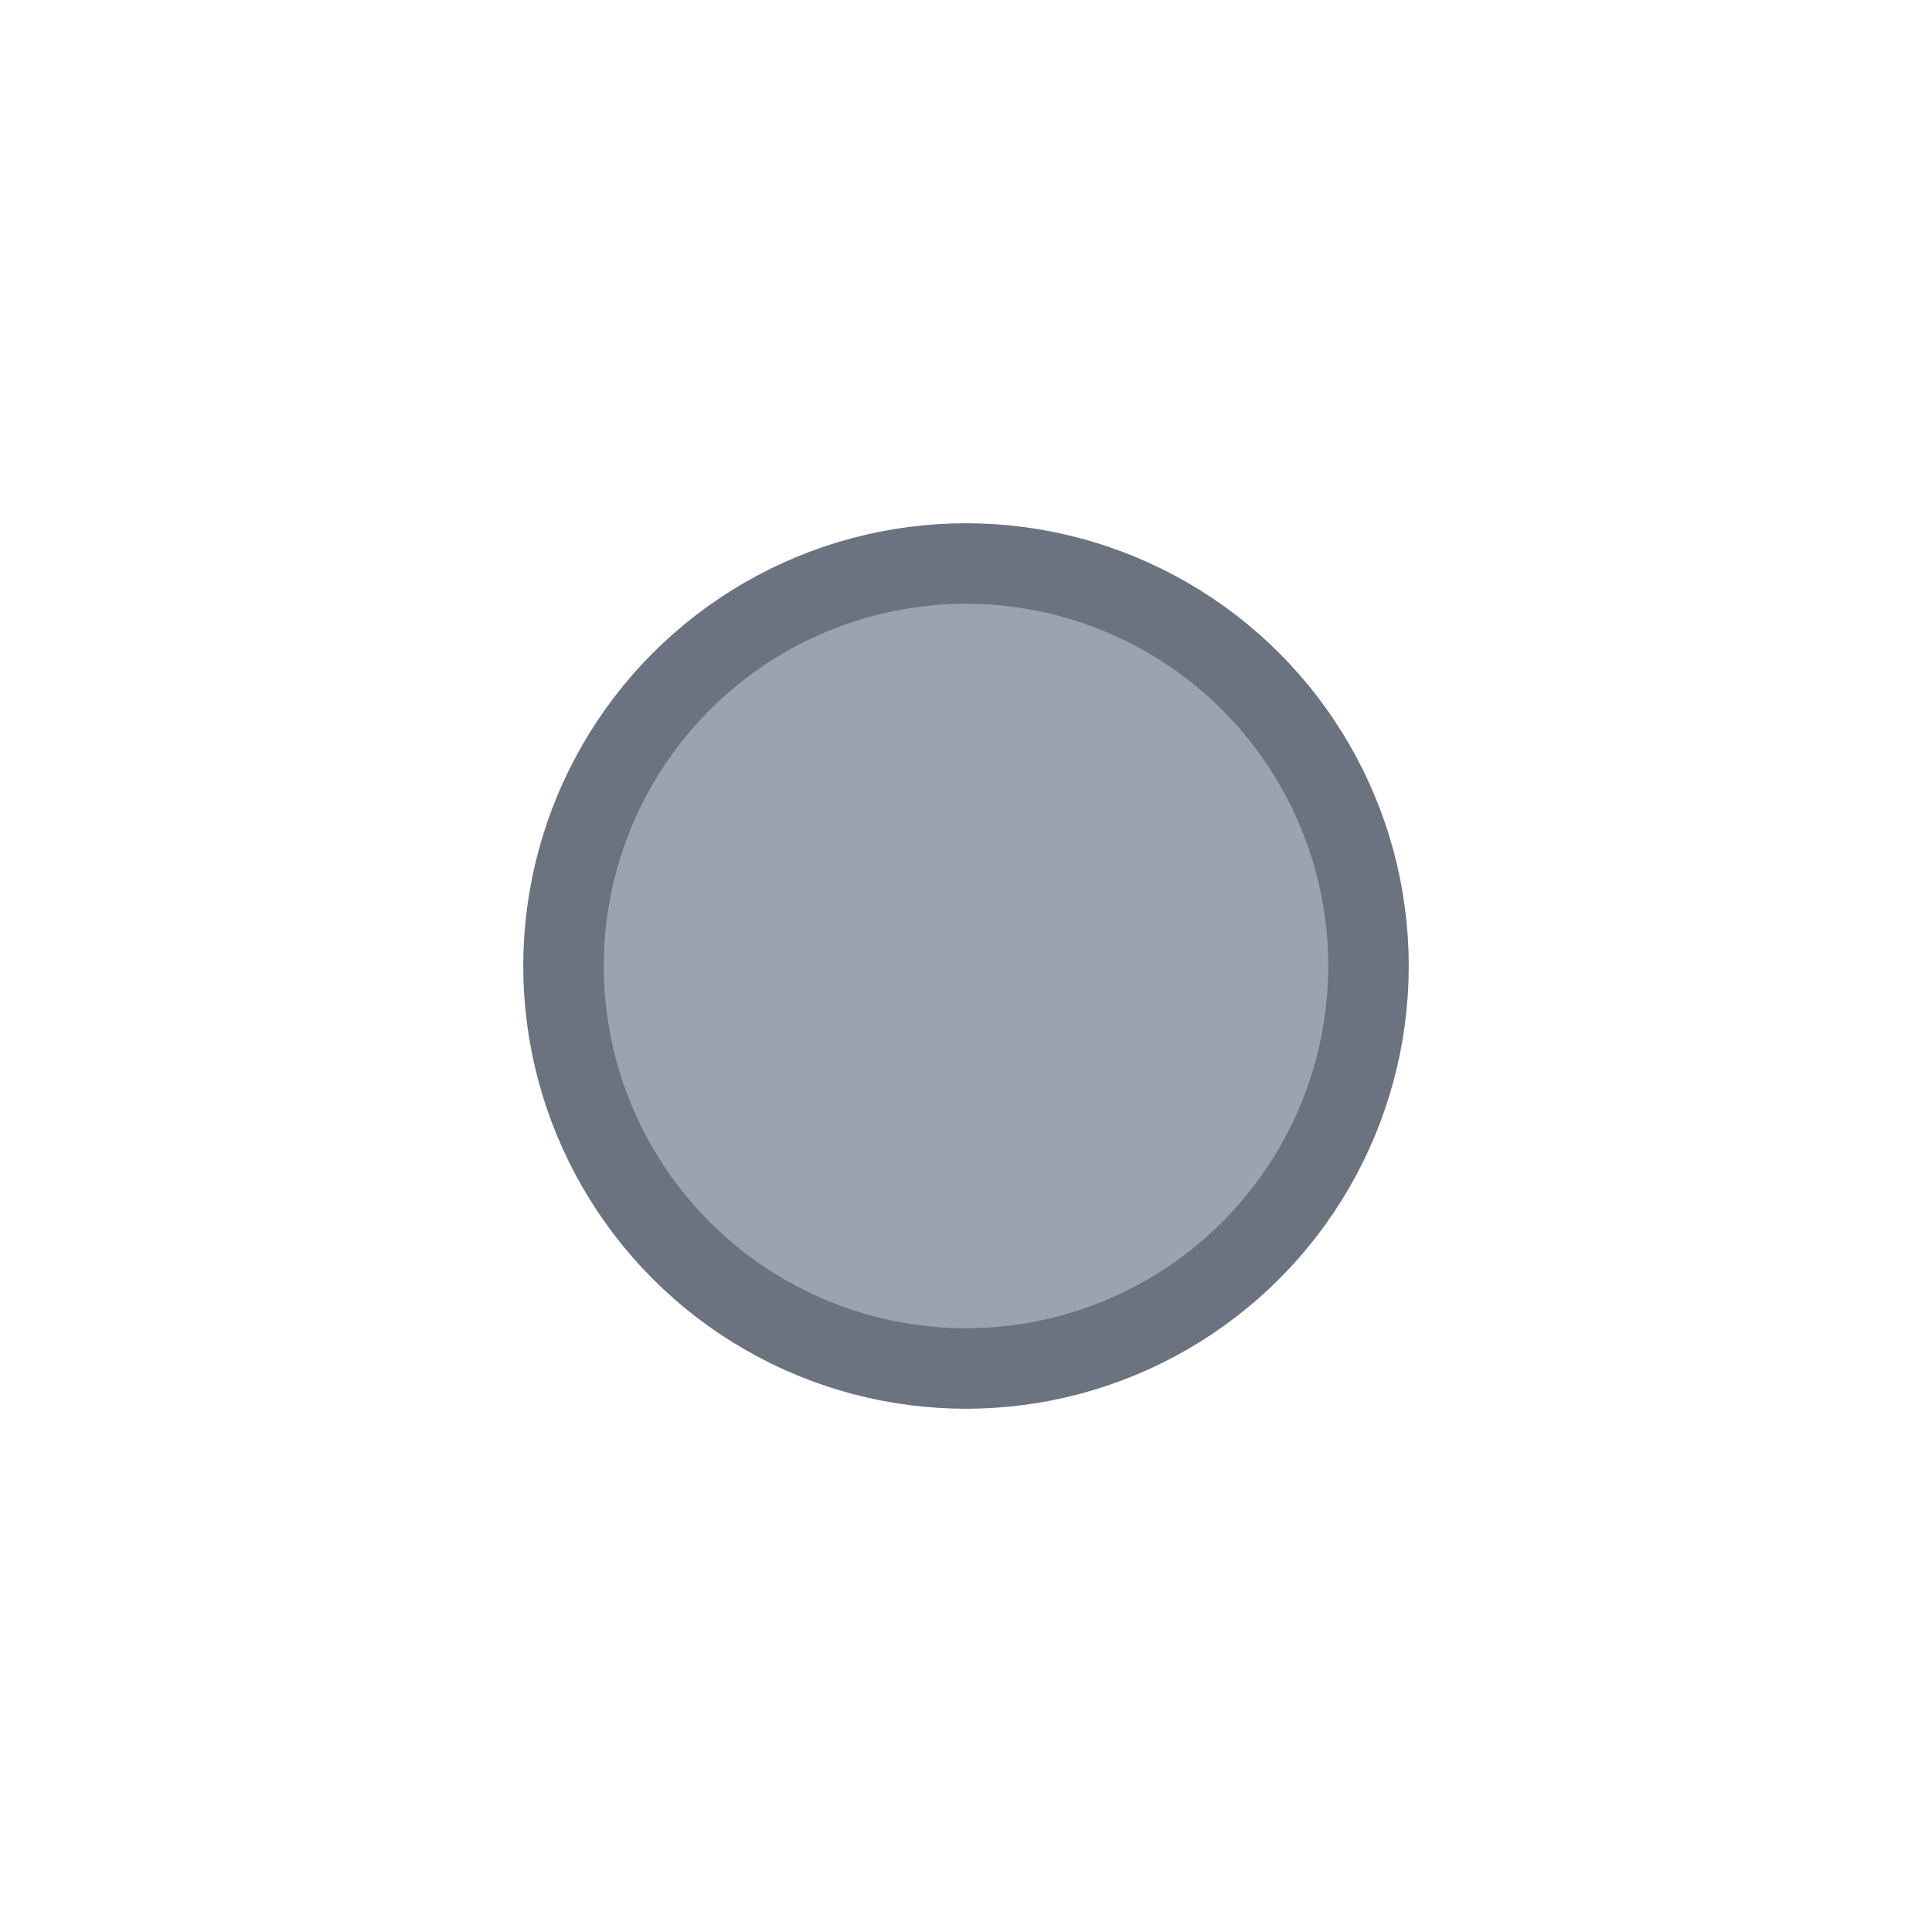 <svg xmlns="http://www.w3.org/2000/svg" width="96" height="96" viewBox="0 0 96 96" fill="none" stroke-linecap="round" stroke-linejoin="round">

<circle cx="48" cy="48" r="20" fill="#9CA3AF" stroke="#6B7280" stroke-width="4"/>

</svg>
